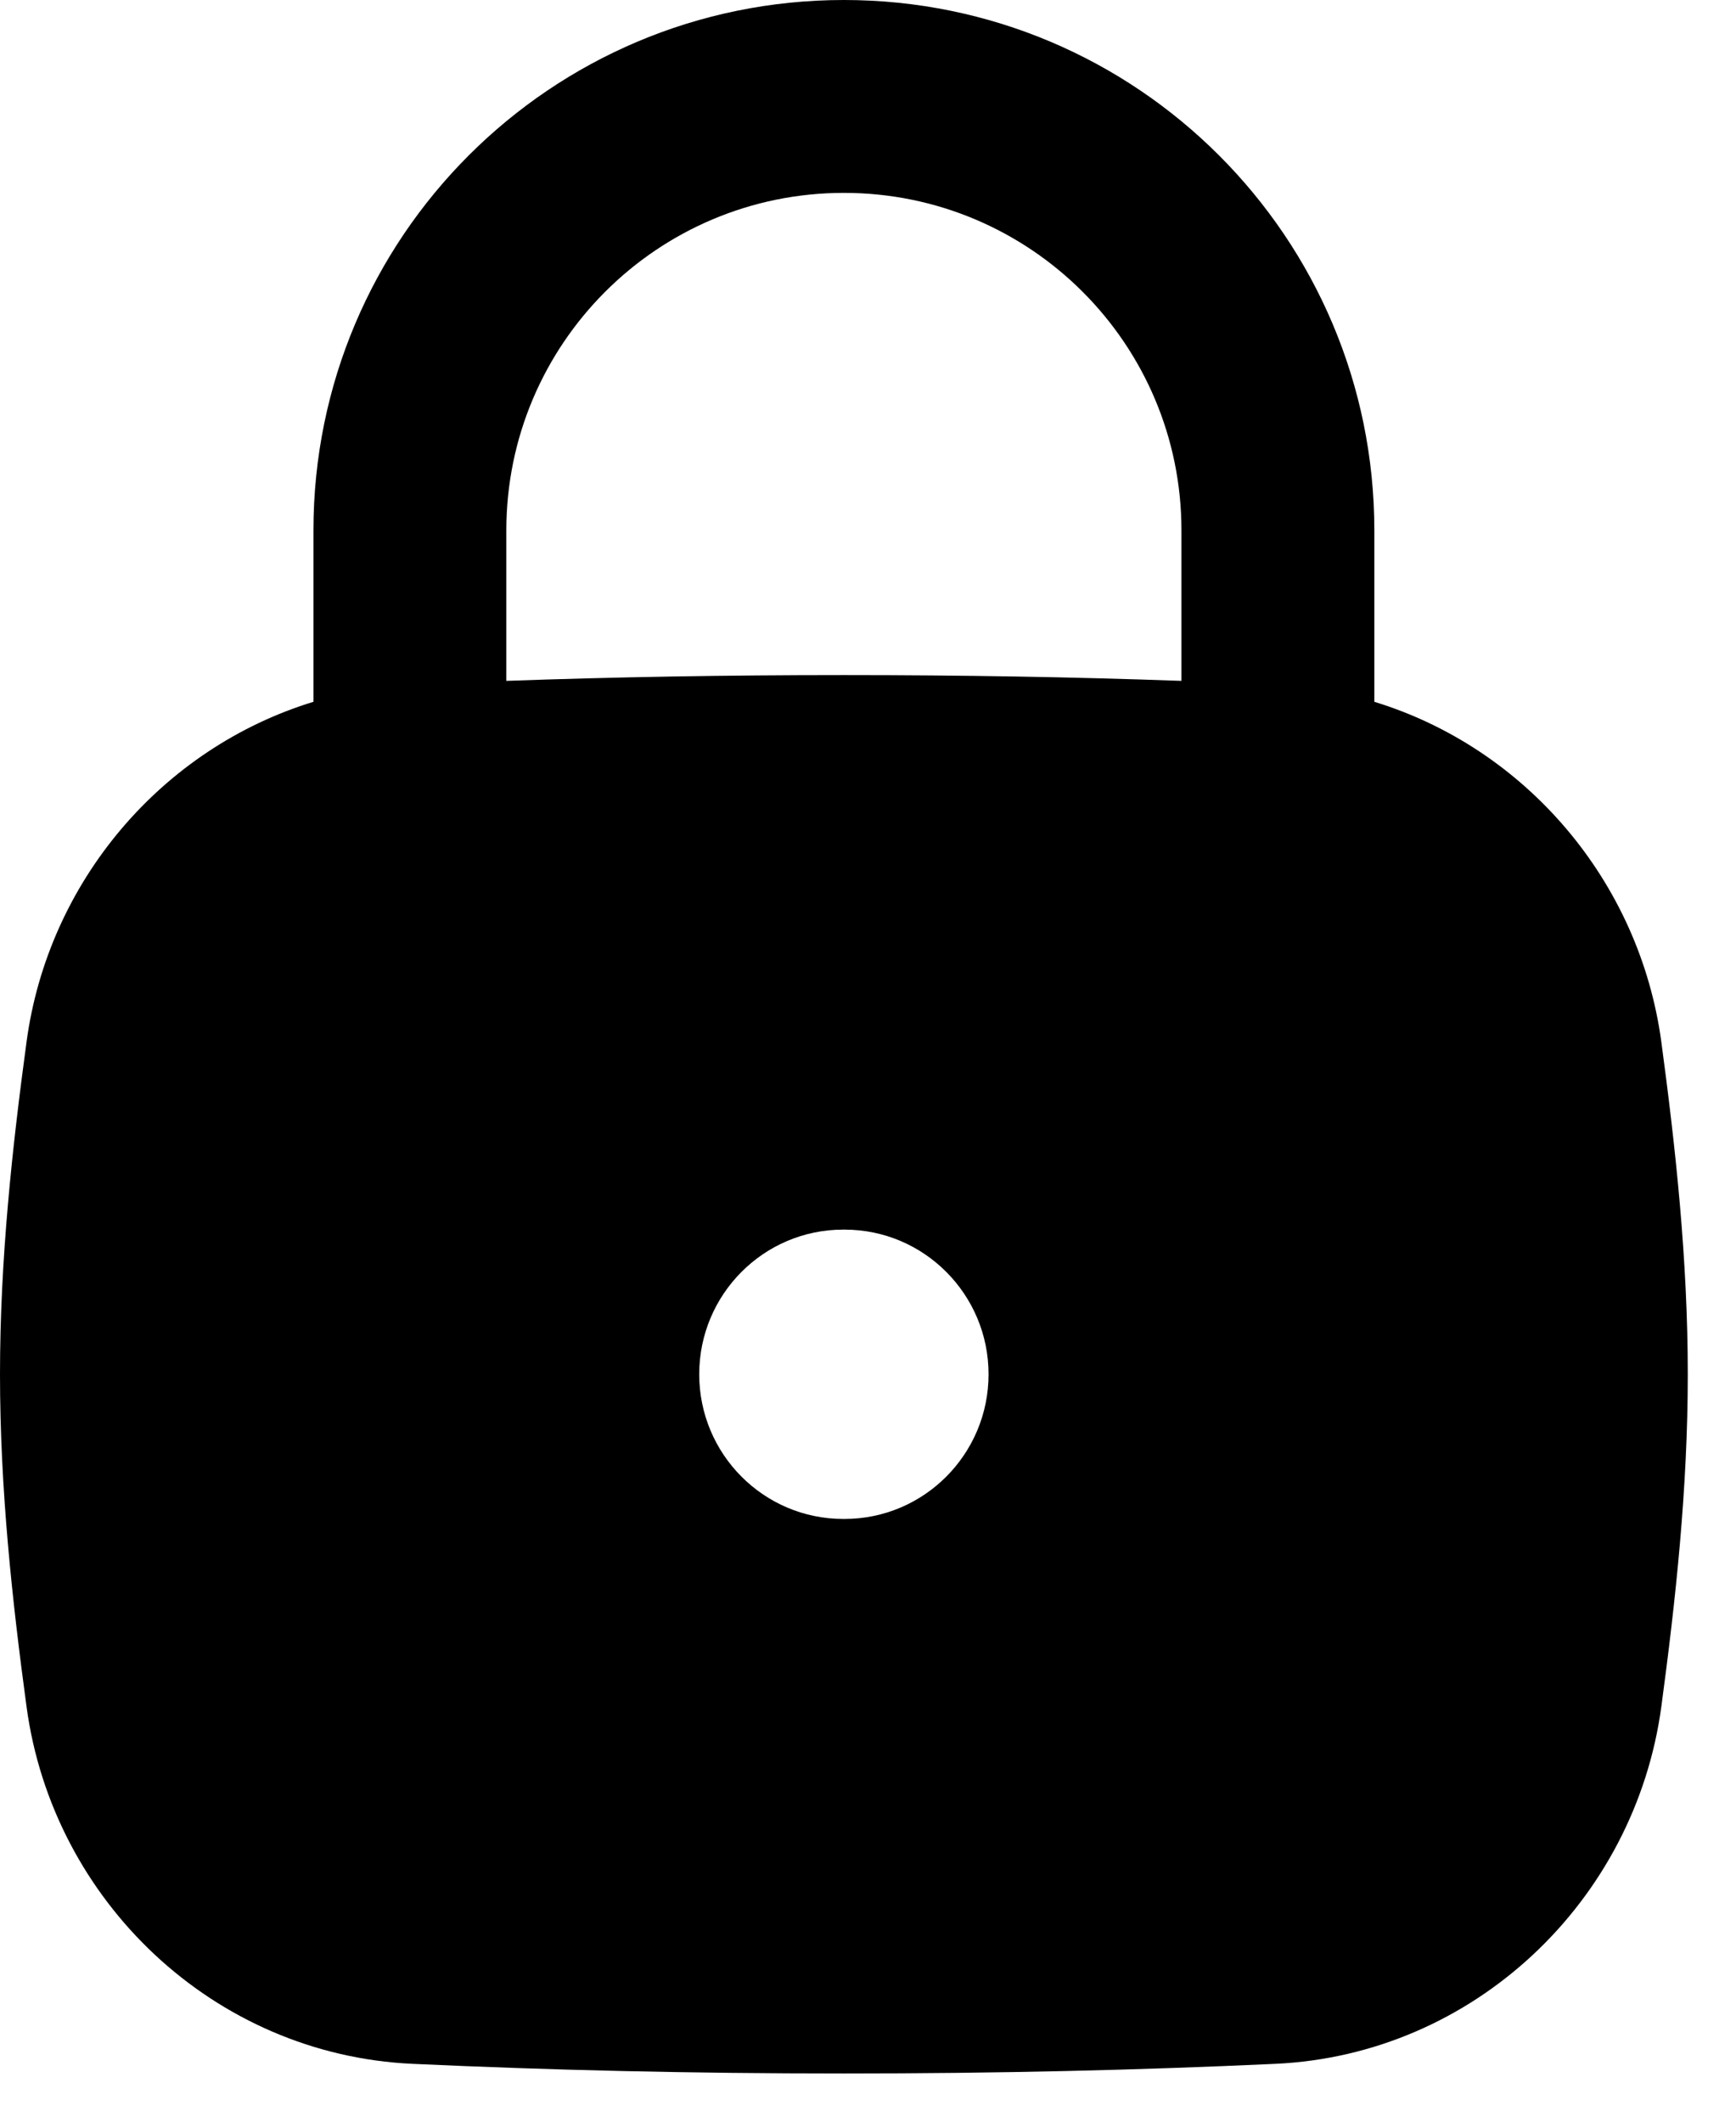 <svg width="18" height="22" viewBox="0 0 18 22" fill="none" xmlns="http://www.w3.org/2000/svg">
<path fill-rule="evenodd" clip-rule="evenodd" d="M8.75 2C6.817 2 5.25 3.567 5.25 5.5V7.06C6.368 7.02 7.515 7 8.75 7C9.985 7 11.132 7.02 12.25 7.06V5.5C12.25 3.567 10.683 2 8.75 2ZM3.25 5.5V7.277C1.682 7.757 0.499 9.136 0.275 10.805C0.126 11.906 0 13.062 0 14.25C0 15.438 0.126 16.594 0.275 17.695C0.546 19.712 2.217 21.305 4.275 21.4C5.704 21.466 7.154 21.5 8.75 21.5C10.346 21.5 11.796 21.466 13.225 21.4C15.283 21.305 16.954 19.712 17.226 17.695C17.374 16.594 17.5 15.438 17.5 14.25C17.5 13.062 17.374 11.906 17.226 10.805C17.001 9.136 15.818 7.757 14.25 7.277V5.5C14.25 2.462 11.788 0 8.75 0C5.712 0 3.25 2.462 3.25 5.5ZM8.743 12.75C7.919 12.75 7.25 13.422 7.25 14.25C7.25 15.078 7.919 15.75 8.743 15.75H8.757C9.581 15.75 10.25 15.078 10.25 14.25C10.25 13.422 9.581 12.75 8.757 12.75H8.743Z" fill="black"/>
</svg>
